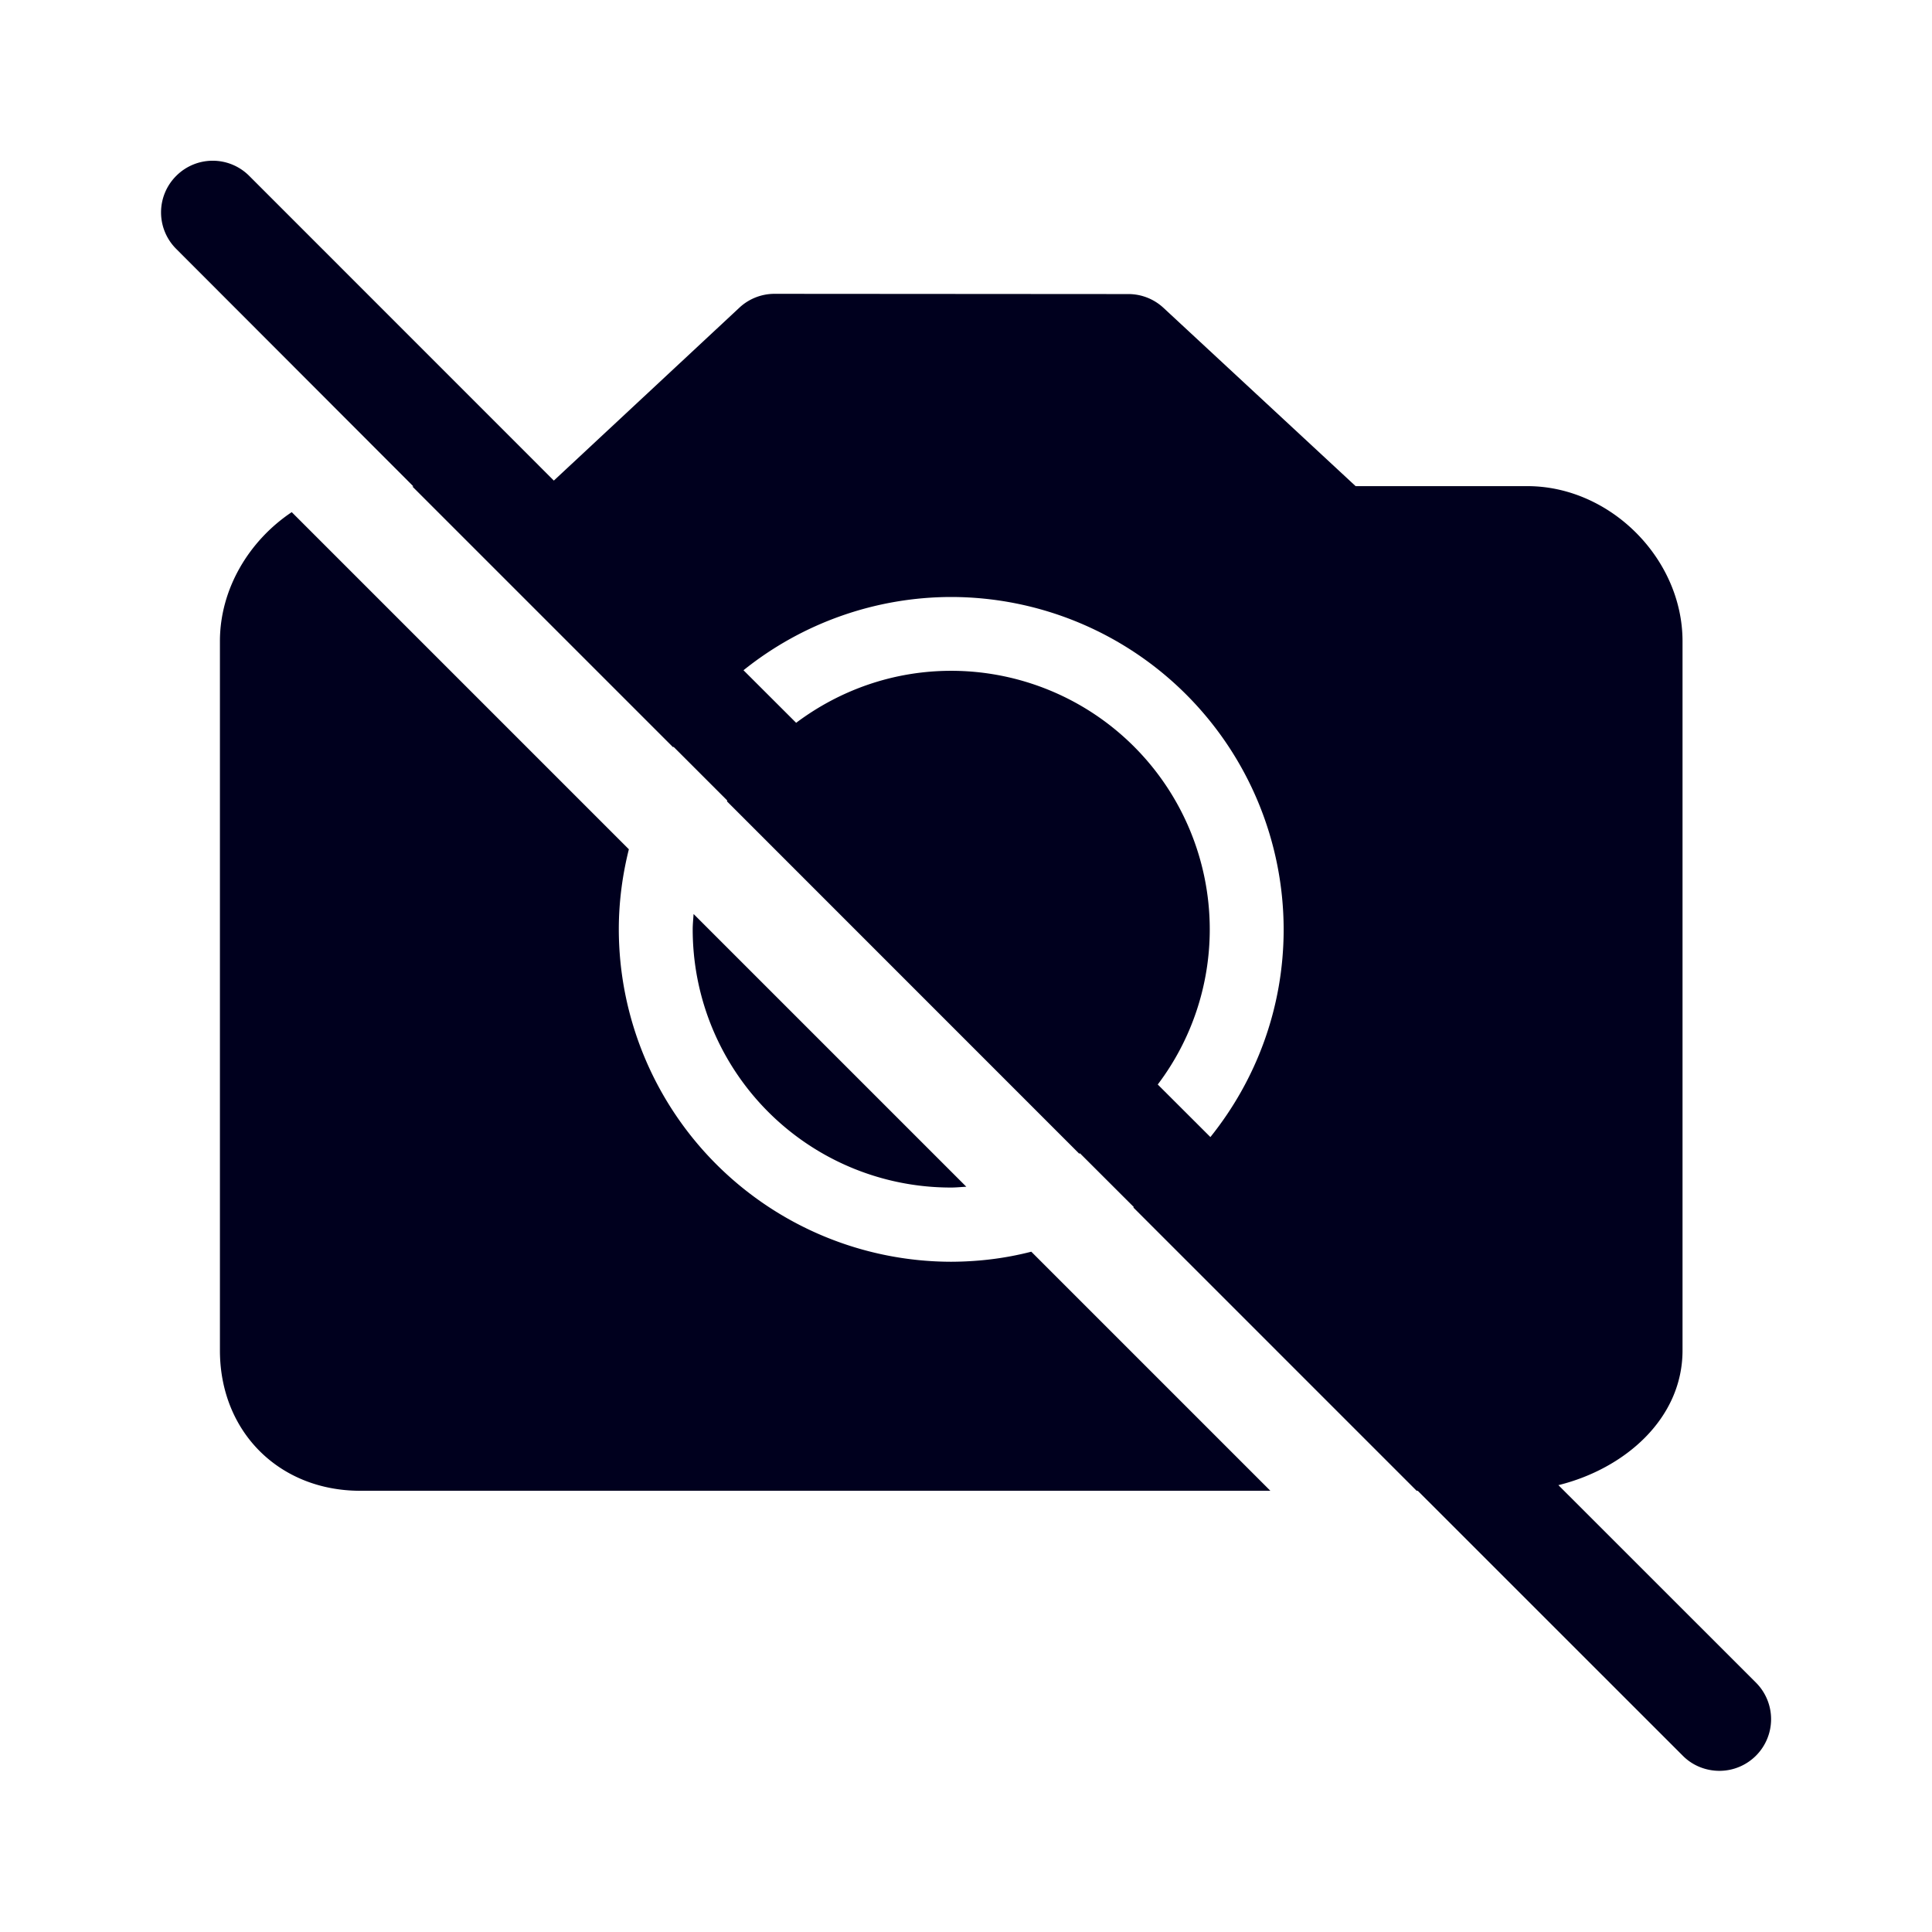 <svg xmlns="http://www.w3.org/2000/svg" width="24" height="24" fill="none"><path fill="#00001E" d="M5.136 6.043h-.014l3.24 3.24q.005-.006.004-.007l.668.668q-.002.006-.003.011l4.375 4.376q.006-.002.01-.004l.669.668q-.006.005-.007.004l3.52 3.52h.014l3.293 3.292c.124.125.29.187.455.187a.642.642 0 0 0 .455-1.094l-2.456-2.455c.819-.202 1.542-.822 1.542-1.674V7.966c0-1.028-.9-1.927-1.927-1.927H16.84l-2.385-2.213a.64.64 0 0 0-.437-.173L9.622 3.65a.64.64 0 0 0-.437.172L6.88 5.97 3.096 2.185a.64.64 0 0 0-.907 0 .64.64 0 0 0 0 .907zm6.68 1.373a4.135 4.135 0 0 1 4.13 4.129c0 .976-.342 1.872-.91 2.58l-.654-.653c.42-.555.646-1.232.646-1.927a3.213 3.213 0 0 0-3.211-3.212c-.723 0-1.388.242-1.927.646l-.654-.653a4.13 4.13 0 0 1 2.58-.91m3.965 11.103H4.476c-1.01 0-1.744-.735-1.744-1.744V7.966c0-.653.364-1.251.892-1.604l4.188 4.188c-.08.32-.125.653-.125.995a4.135 4.135 0 0 0 4.13 4.129q.517-.002.994-.125zm-7.176-6.974c0-.063.007-.125.011-.191l3.388 3.388c-.063.003-.125.01-.191.01a3.206 3.206 0 0 1-3.208-3.207"/></svg>